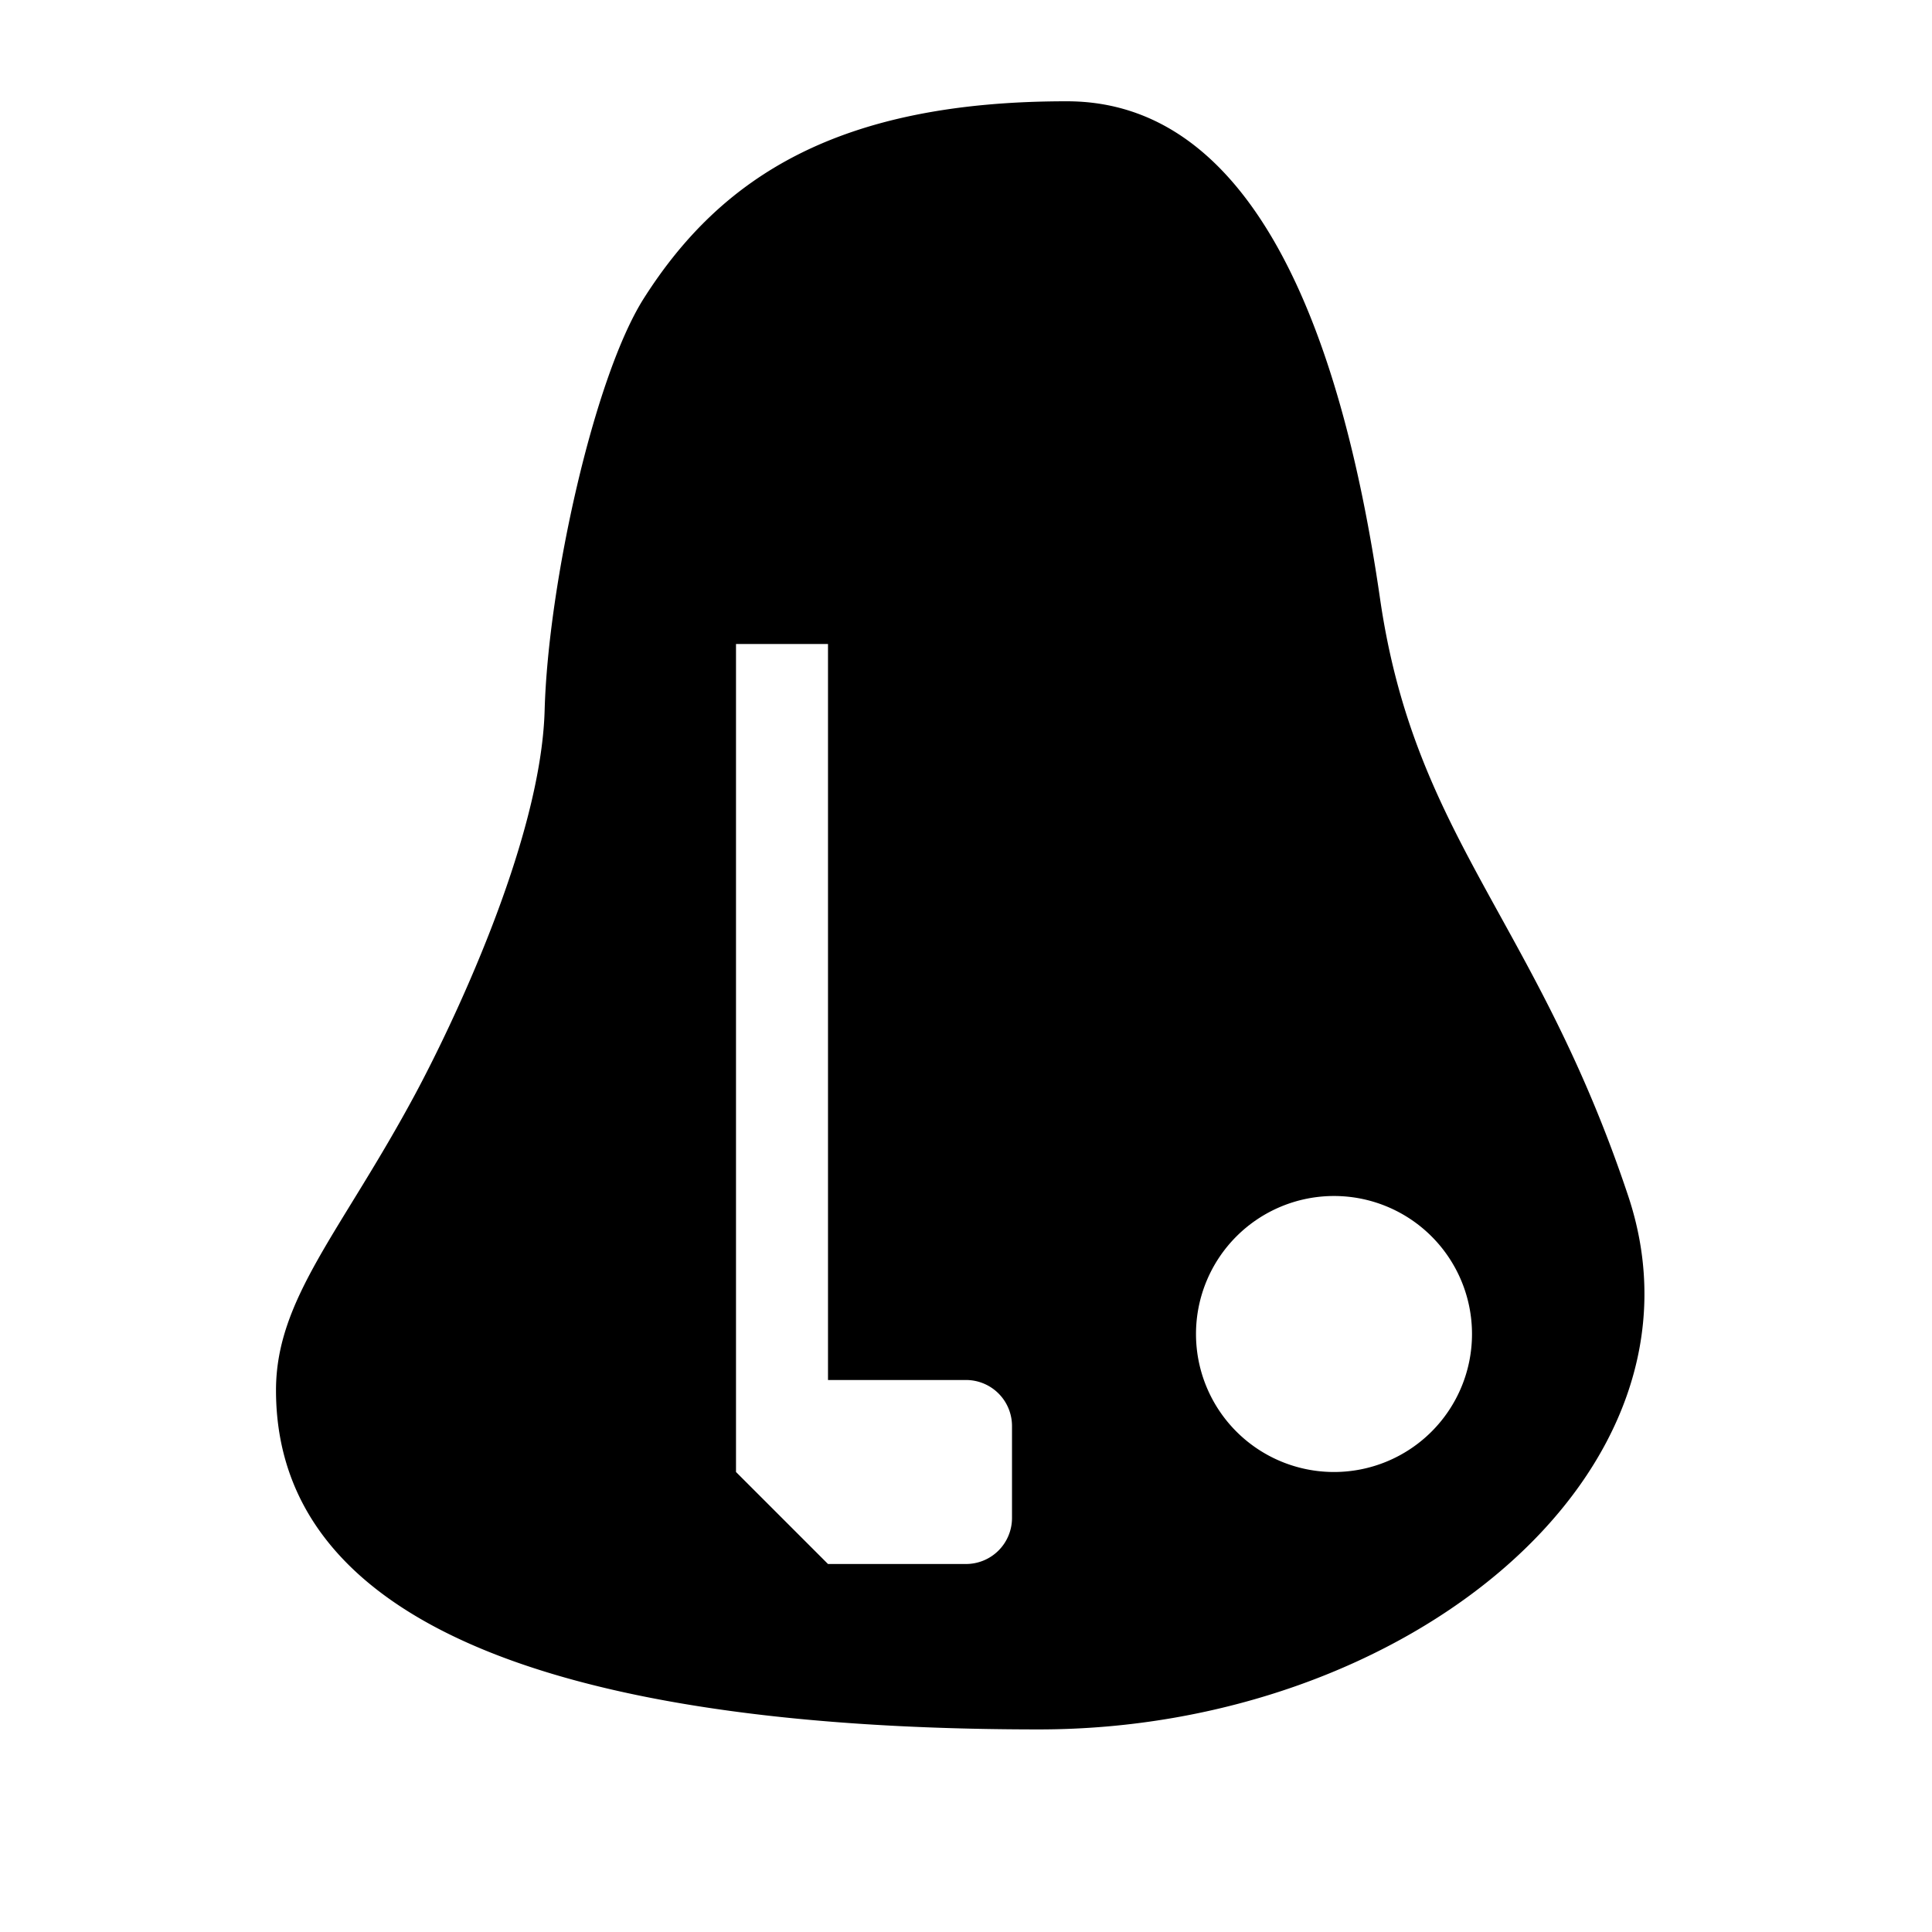 <svg xmlns="http://www.w3.org/2000/svg" viewBox="0 0 21 21"><path d="M17.698 13c-1-3-2.319-3.88-2.698-6.496-.43-2.969-1.403-5.403-3.403-5.403C9.117 1.1 7.84 1.92 7 3.24c-.543.853-1.042 3.112-1.08 4.48-.04 1.44-1.039 3.486-1.4 4.16C3.714 13.384 3 14.111 3 15.111c0 3 4.294 3.687 8.294 3.687S18.698 16 17.698 13zM11 16.5a.5.5 0 0 1-.5.5H9l-1-1V7h1v8h1.5a.5.5 0 0 1 .5.5v1zm3.5-.5a1.5 1.5 0 1 1 0-3 1.5 1.5 0 0 1 0 3z"/></svg>